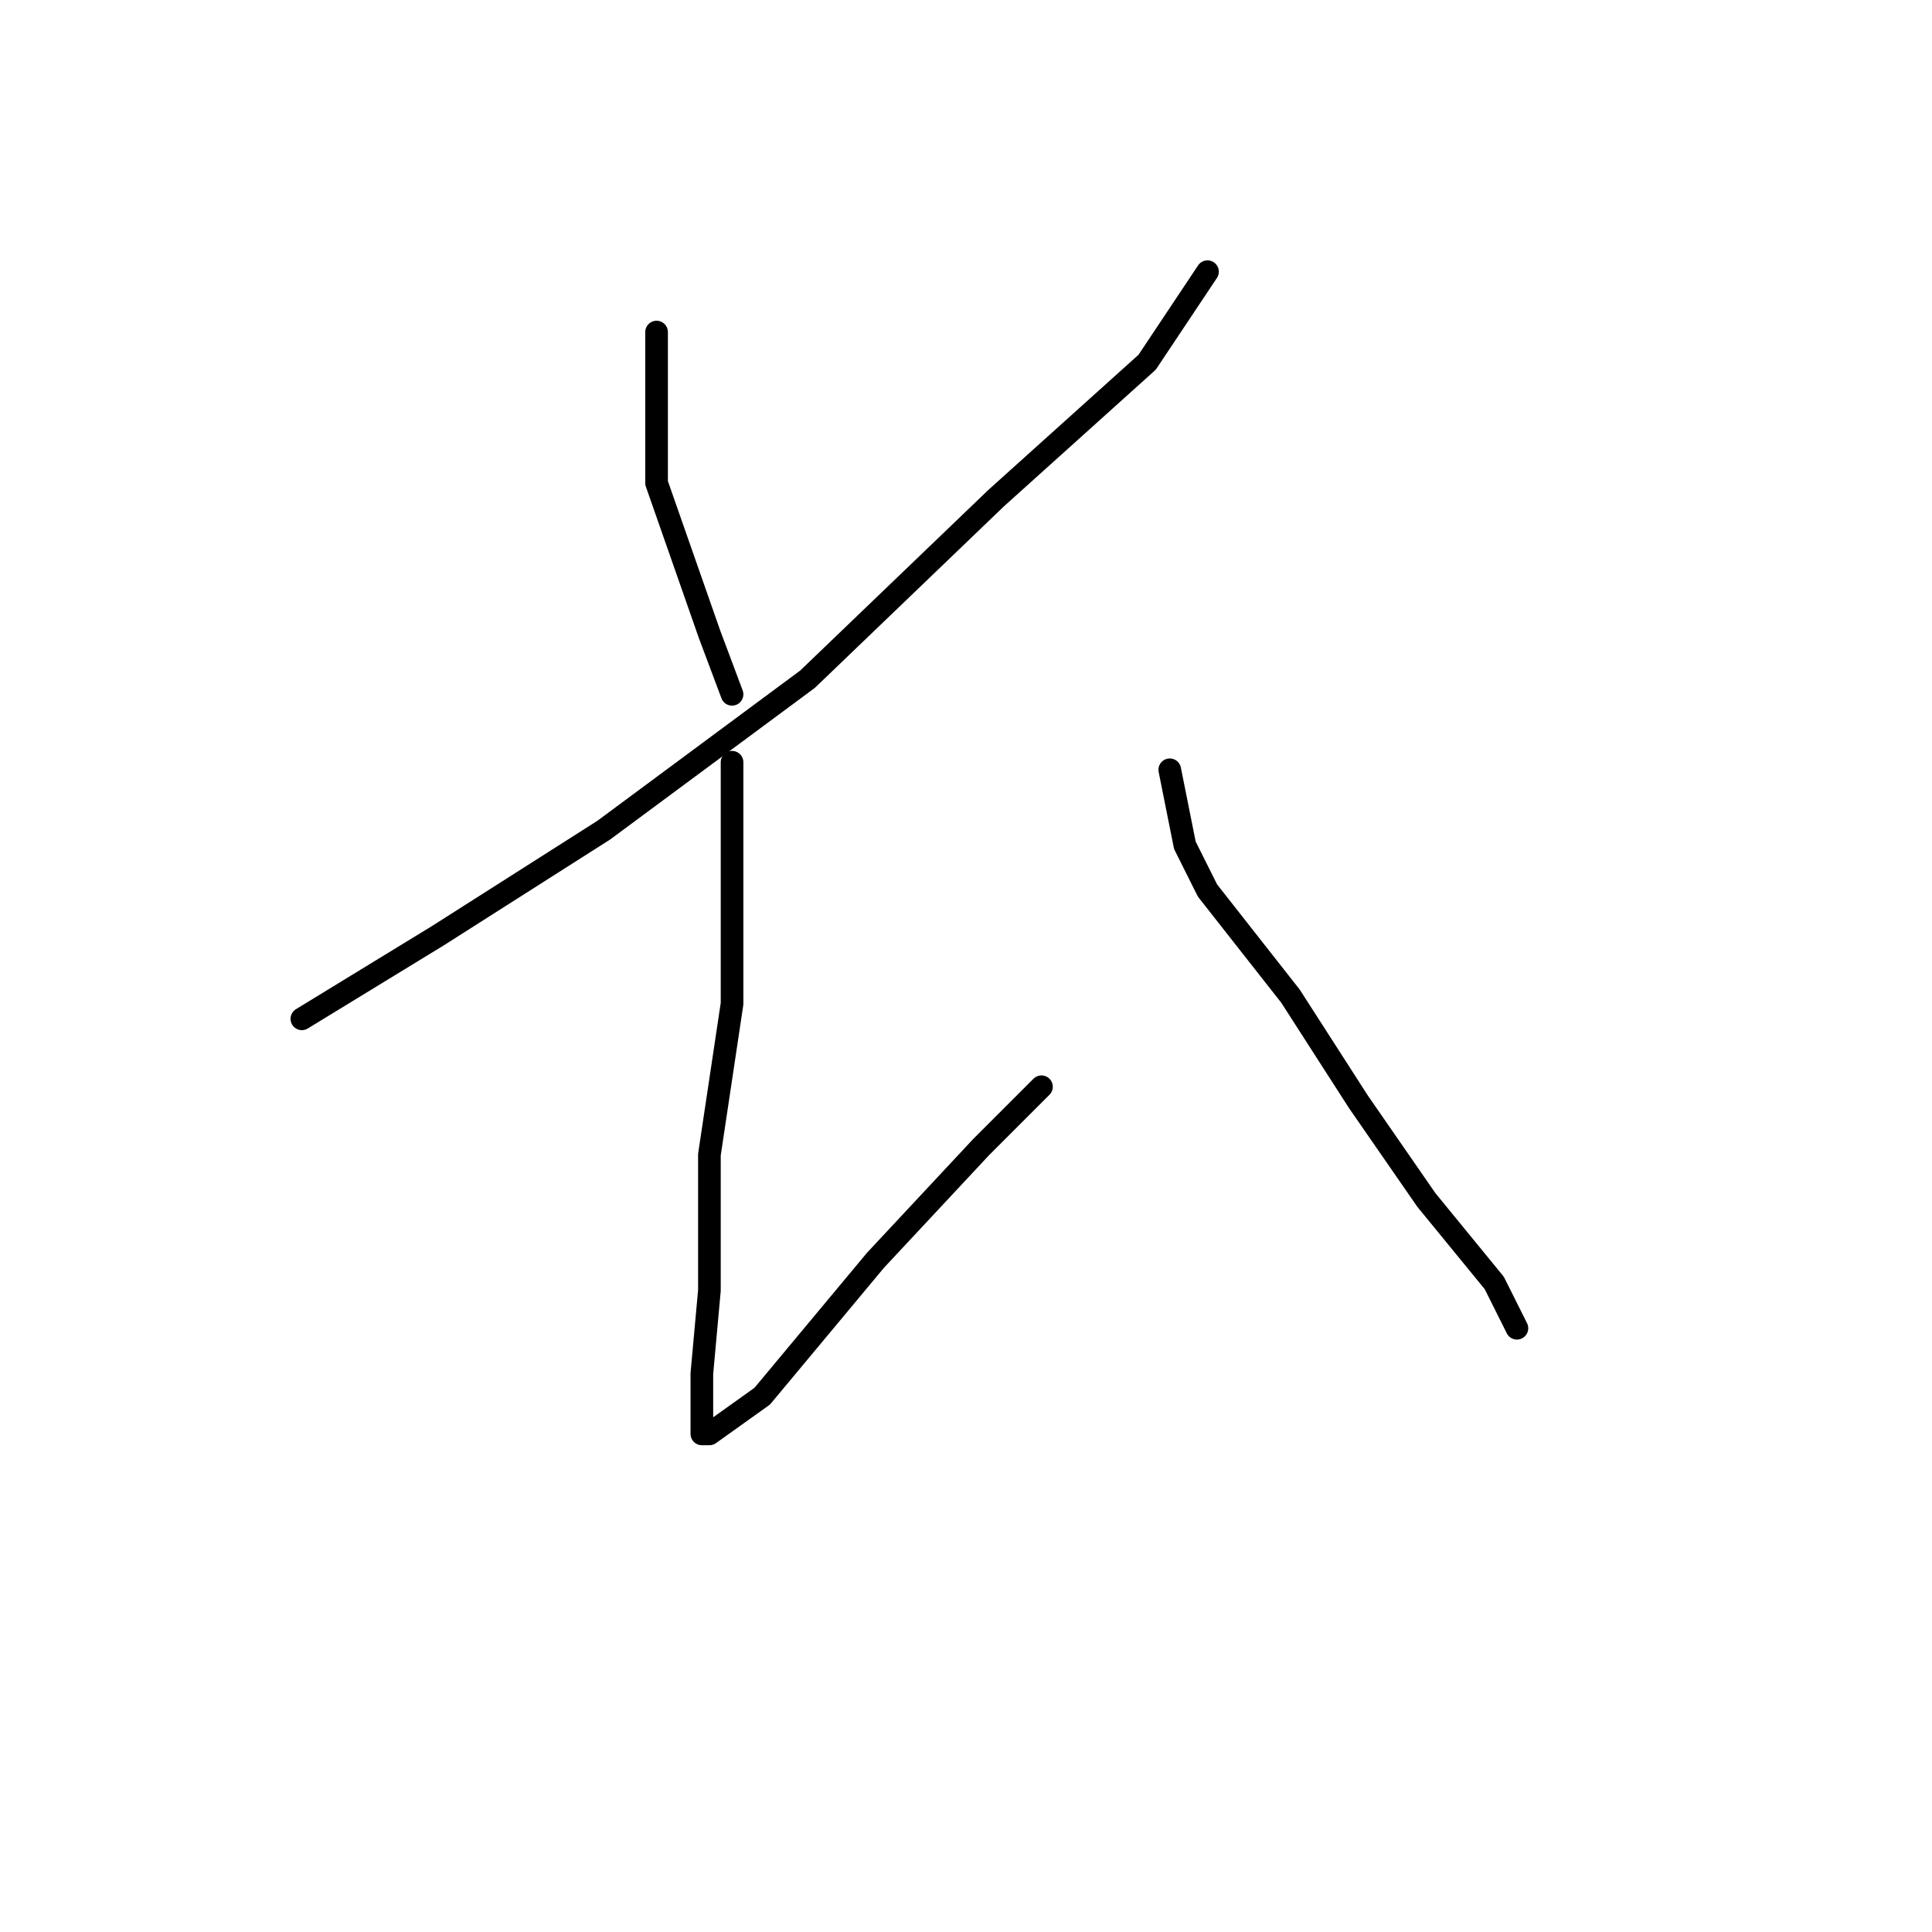 <?xml version="1.0" standalone="no"?>
    <svg width="256" height="256" xmlns="http://www.w3.org/2000/svg" version="1.1">
    <polyline stroke="black" stroke-width="3" stroke-linecap="round" fill="transparent" stroke-linejoin="round" points="87 44 87 54 87 64 94 84 97 92 97 92 " />
        <polyline stroke="black" stroke-width="3" stroke-linecap="round" fill="transparent" stroke-linejoin="round" points="160 36 156 42 152 48 132 66 107 90 80 110 58 124 40 135 40 135 " />
        <polyline stroke="black" stroke-width="3" stroke-linecap="round" fill="transparent" stroke-linejoin="round" points="97 101 97 117 97 133 94 153 94 171 93 182 93 188 93 190 94 190 101 185 116 167 130 152 138 144 138 144 " />
        <polyline stroke="black" stroke-width="3" stroke-linecap="round" fill="transparent" stroke-linejoin="round" points="155 102 156 107 157 112 160 118 171 132 180 146 189 159 198 170 201 176 201 176 " />
        </svg>